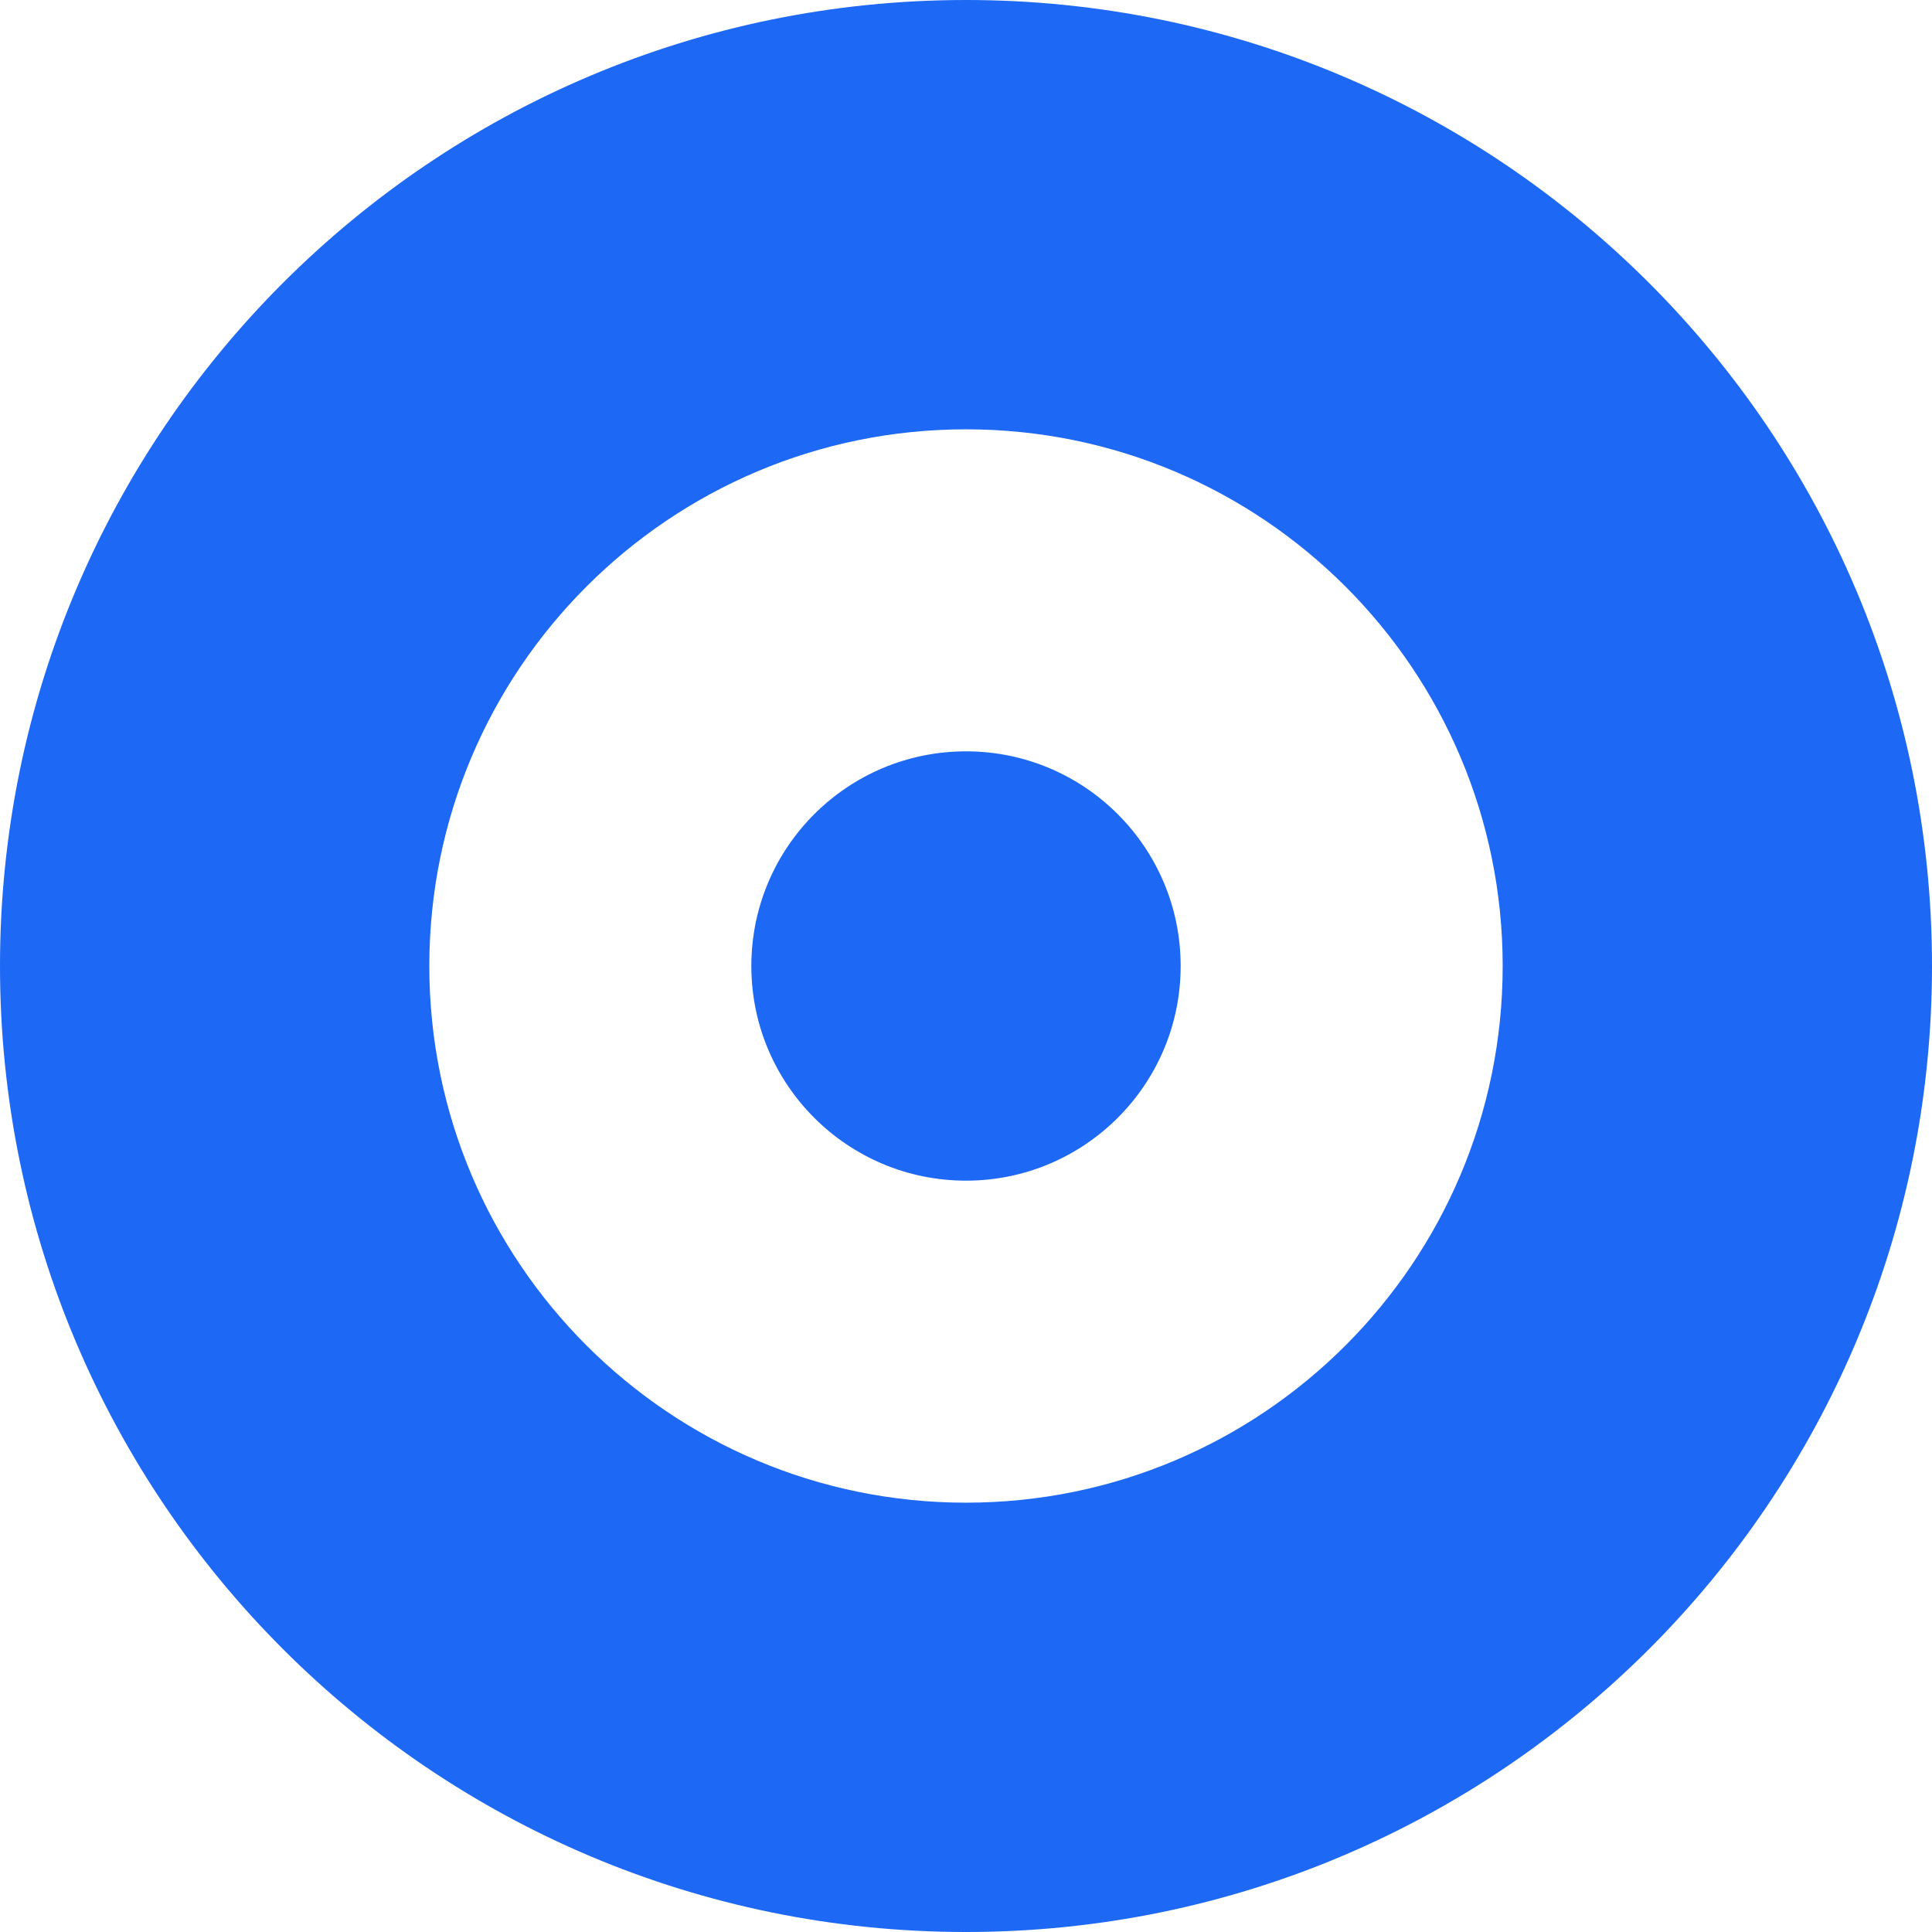<svg width="37" height="37" viewBox="0 0 37 37" fill="none" xmlns="http://www.w3.org/2000/svg">
<path d="M18.5 14.389C16.23 14.389 14.389 16.23 14.389 18.5C14.389 20.77 16.23 22.611 18.5 22.611C20.77 22.611 22.611 20.77 22.611 18.5C22.611 16.23 20.77 14.389 18.5 14.389Z" fill="#1D68F4"/>
<path fill-rule="evenodd" clip-rule="evenodd" d="M0 18.5C0 8.283 8.283 0 18.5 0C28.717 0 37 8.283 37 18.5C37 28.717 28.717 37 18.5 37C8.283 37 0 28.717 0 18.5ZM8.222 18.5C8.222 12.824 12.824 8.222 18.5 8.222C24.176 8.222 28.778 12.824 28.778 18.5C28.778 24.176 24.176 28.778 18.5 28.778C12.824 28.778 8.222 24.176 8.222 18.5Z" fill="#1D68F4"/>
</svg>
